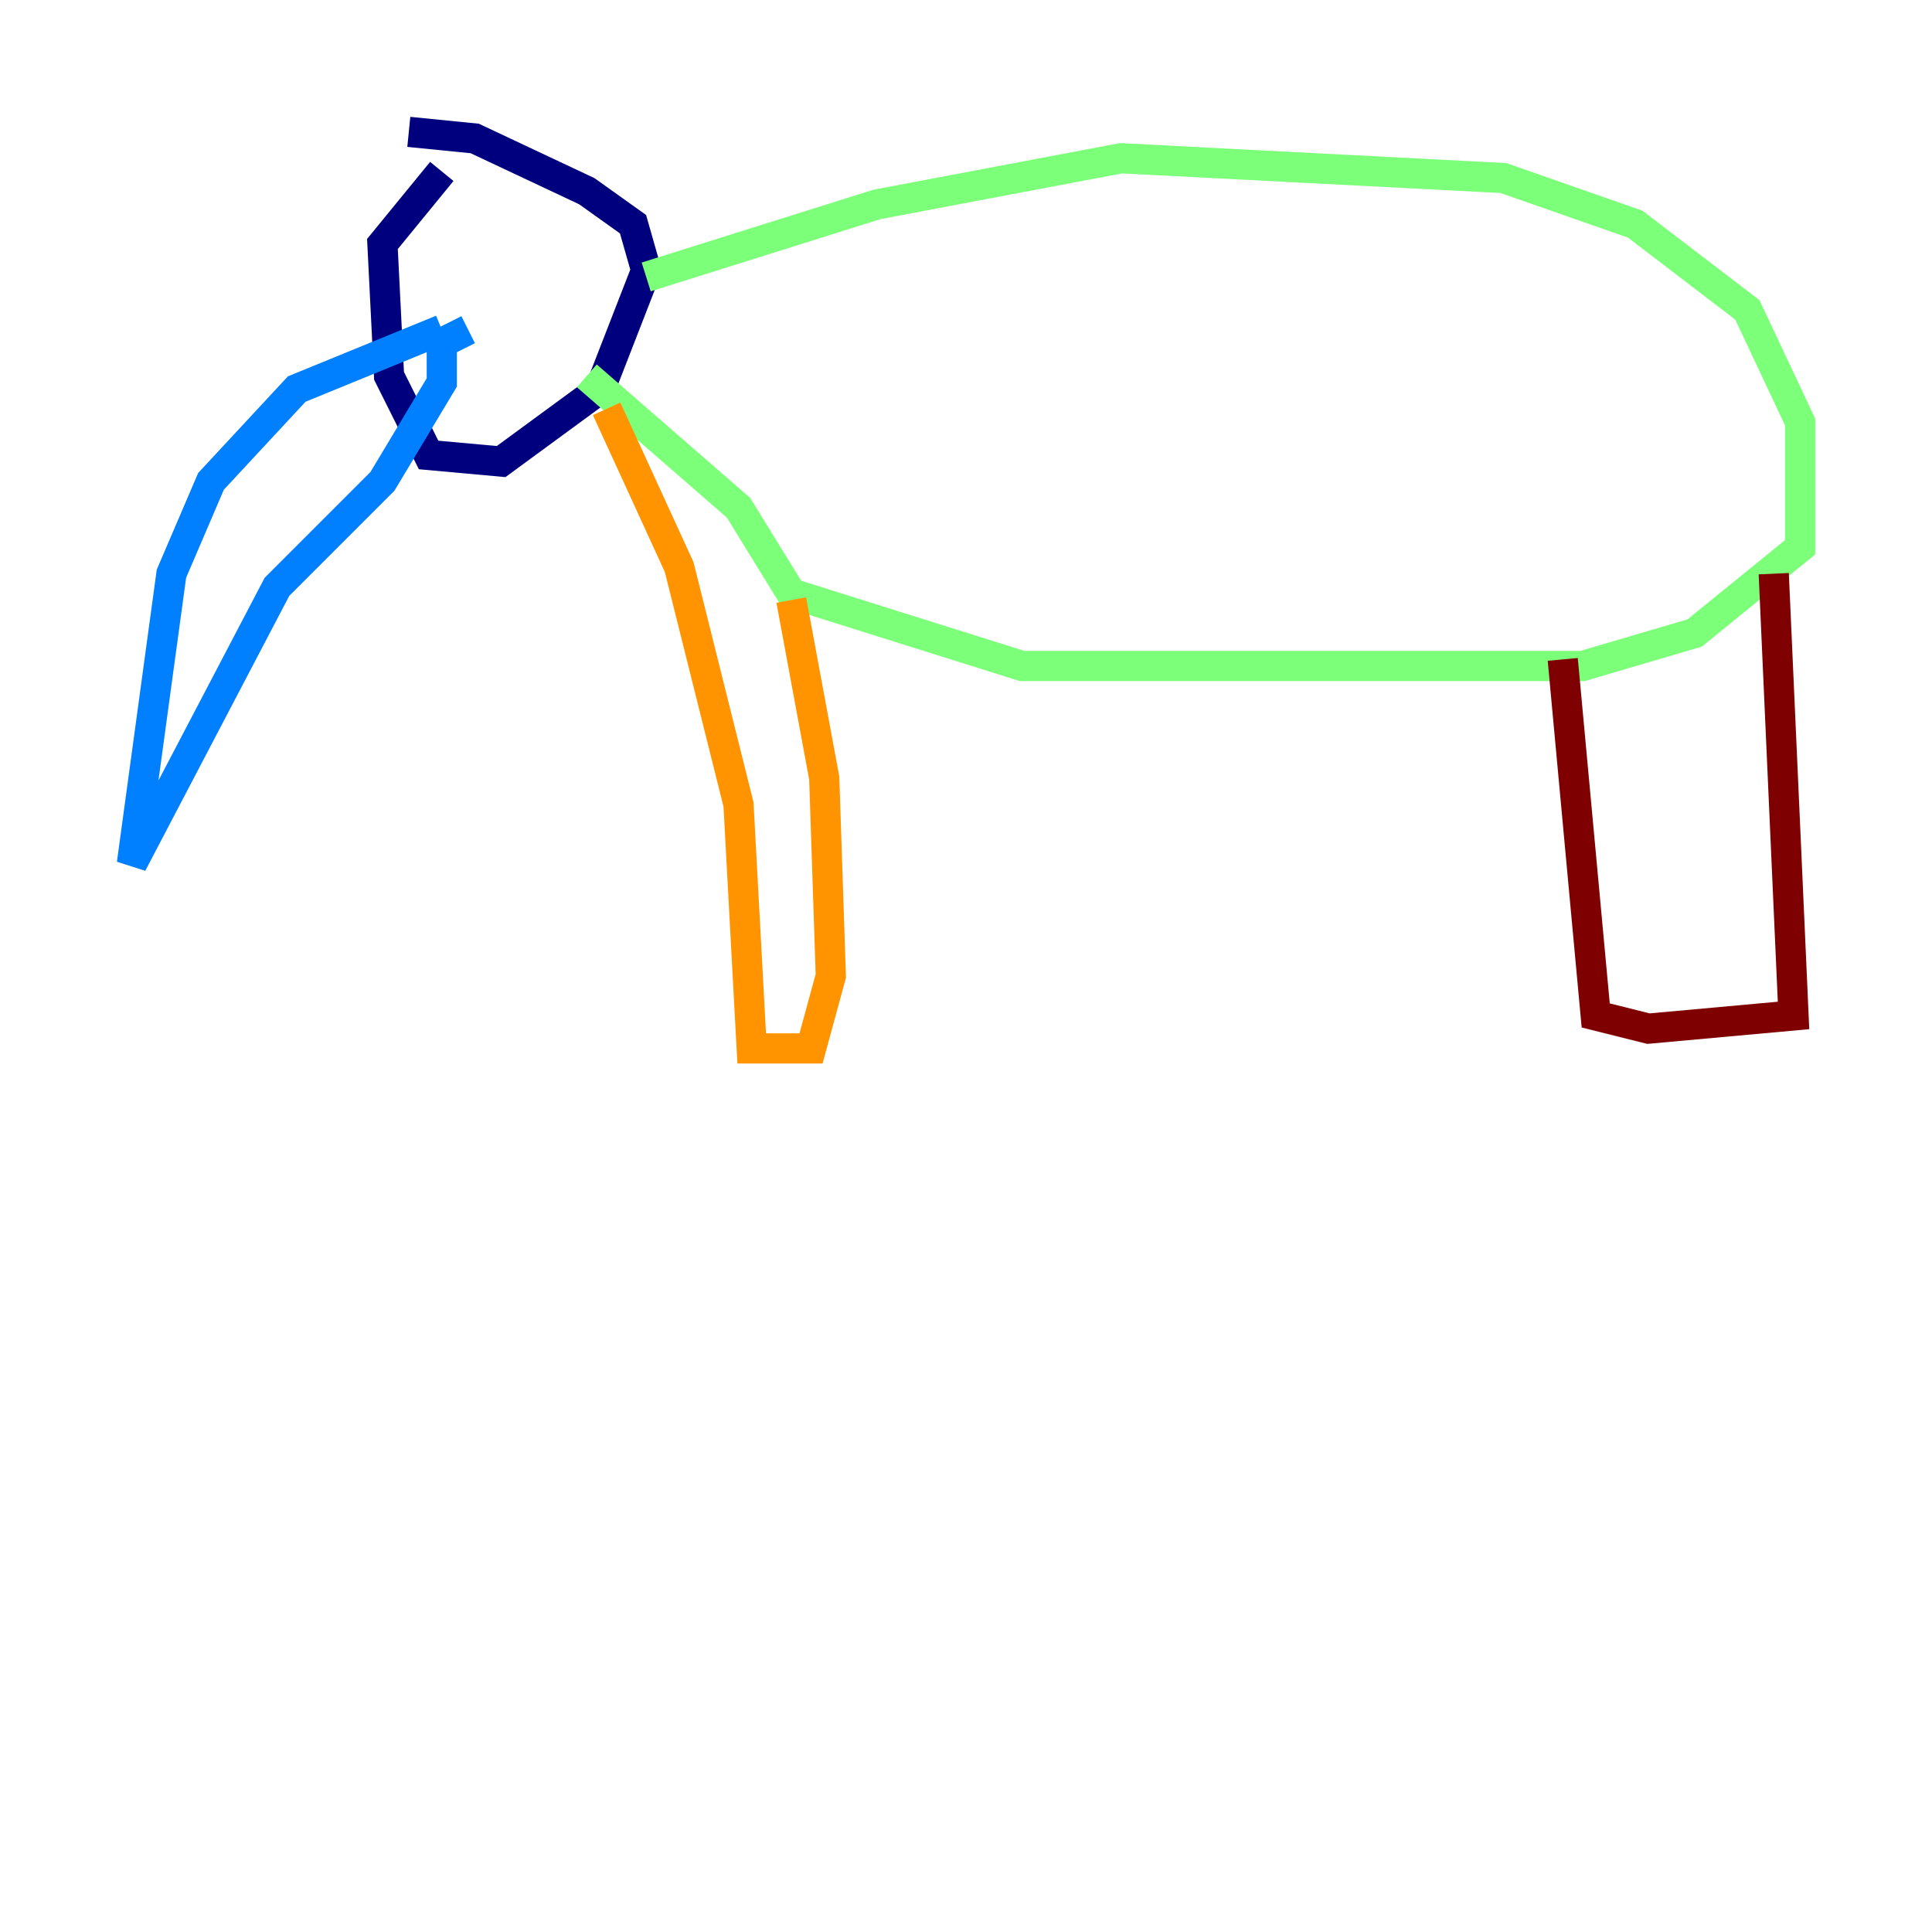 <?xml version="1.0" encoding="utf-8" ?>
<svg baseProfile="tiny" height="128" version="1.2" viewBox="0,0,128,128" width="128" xmlns="http://www.w3.org/2000/svg" xmlns:ev="http://www.w3.org/2001/xml-events" xmlns:xlink="http://www.w3.org/1999/xlink"><defs /><polyline fill="none" points="29.27,11.358 25.338,16.164 25.775,24.901 28.396,30.143 33.201,30.58 39.754,25.775 42.812,17.911 41.939,14.853 38.88,12.669 31.454,9.174 27.085,8.737" stroke="#00007f" stroke-width="2" /><polyline fill="none" points="29.27,21.843 19.659,25.775 13.979,31.891 11.358,38.007 8.737,57.229 18.348,38.88 25.338,31.891 29.27,25.338 29.27,22.717 31.017,21.843" stroke="#0080ff" stroke-width="2" /><polyline fill="none" points="42.812,18.348 58.102,13.543 74.266,10.485 99.604,11.795 108.341,14.853 115.768,20.532 119.263,27.959 119.263,36.259 112.273,41.939 104.846,44.123 67.713,44.123 52.423,39.317 48.928,33.638 38.88,24.901" stroke="#7cff79" stroke-width="2" /><polyline fill="none" points="40.191,27.085 44.997,37.57 48.928,53.297 49.802,69.461 53.734,69.461 55.044,64.655 54.608,51.55 52.423,39.754" stroke="#ff9400" stroke-width="2" /><polyline fill="none" points="117.515,38.007 118.826,67.276 109.215,68.15 105.72,67.276 103.536,43.686" stroke="#7f0000" stroke-width="2" /></svg>